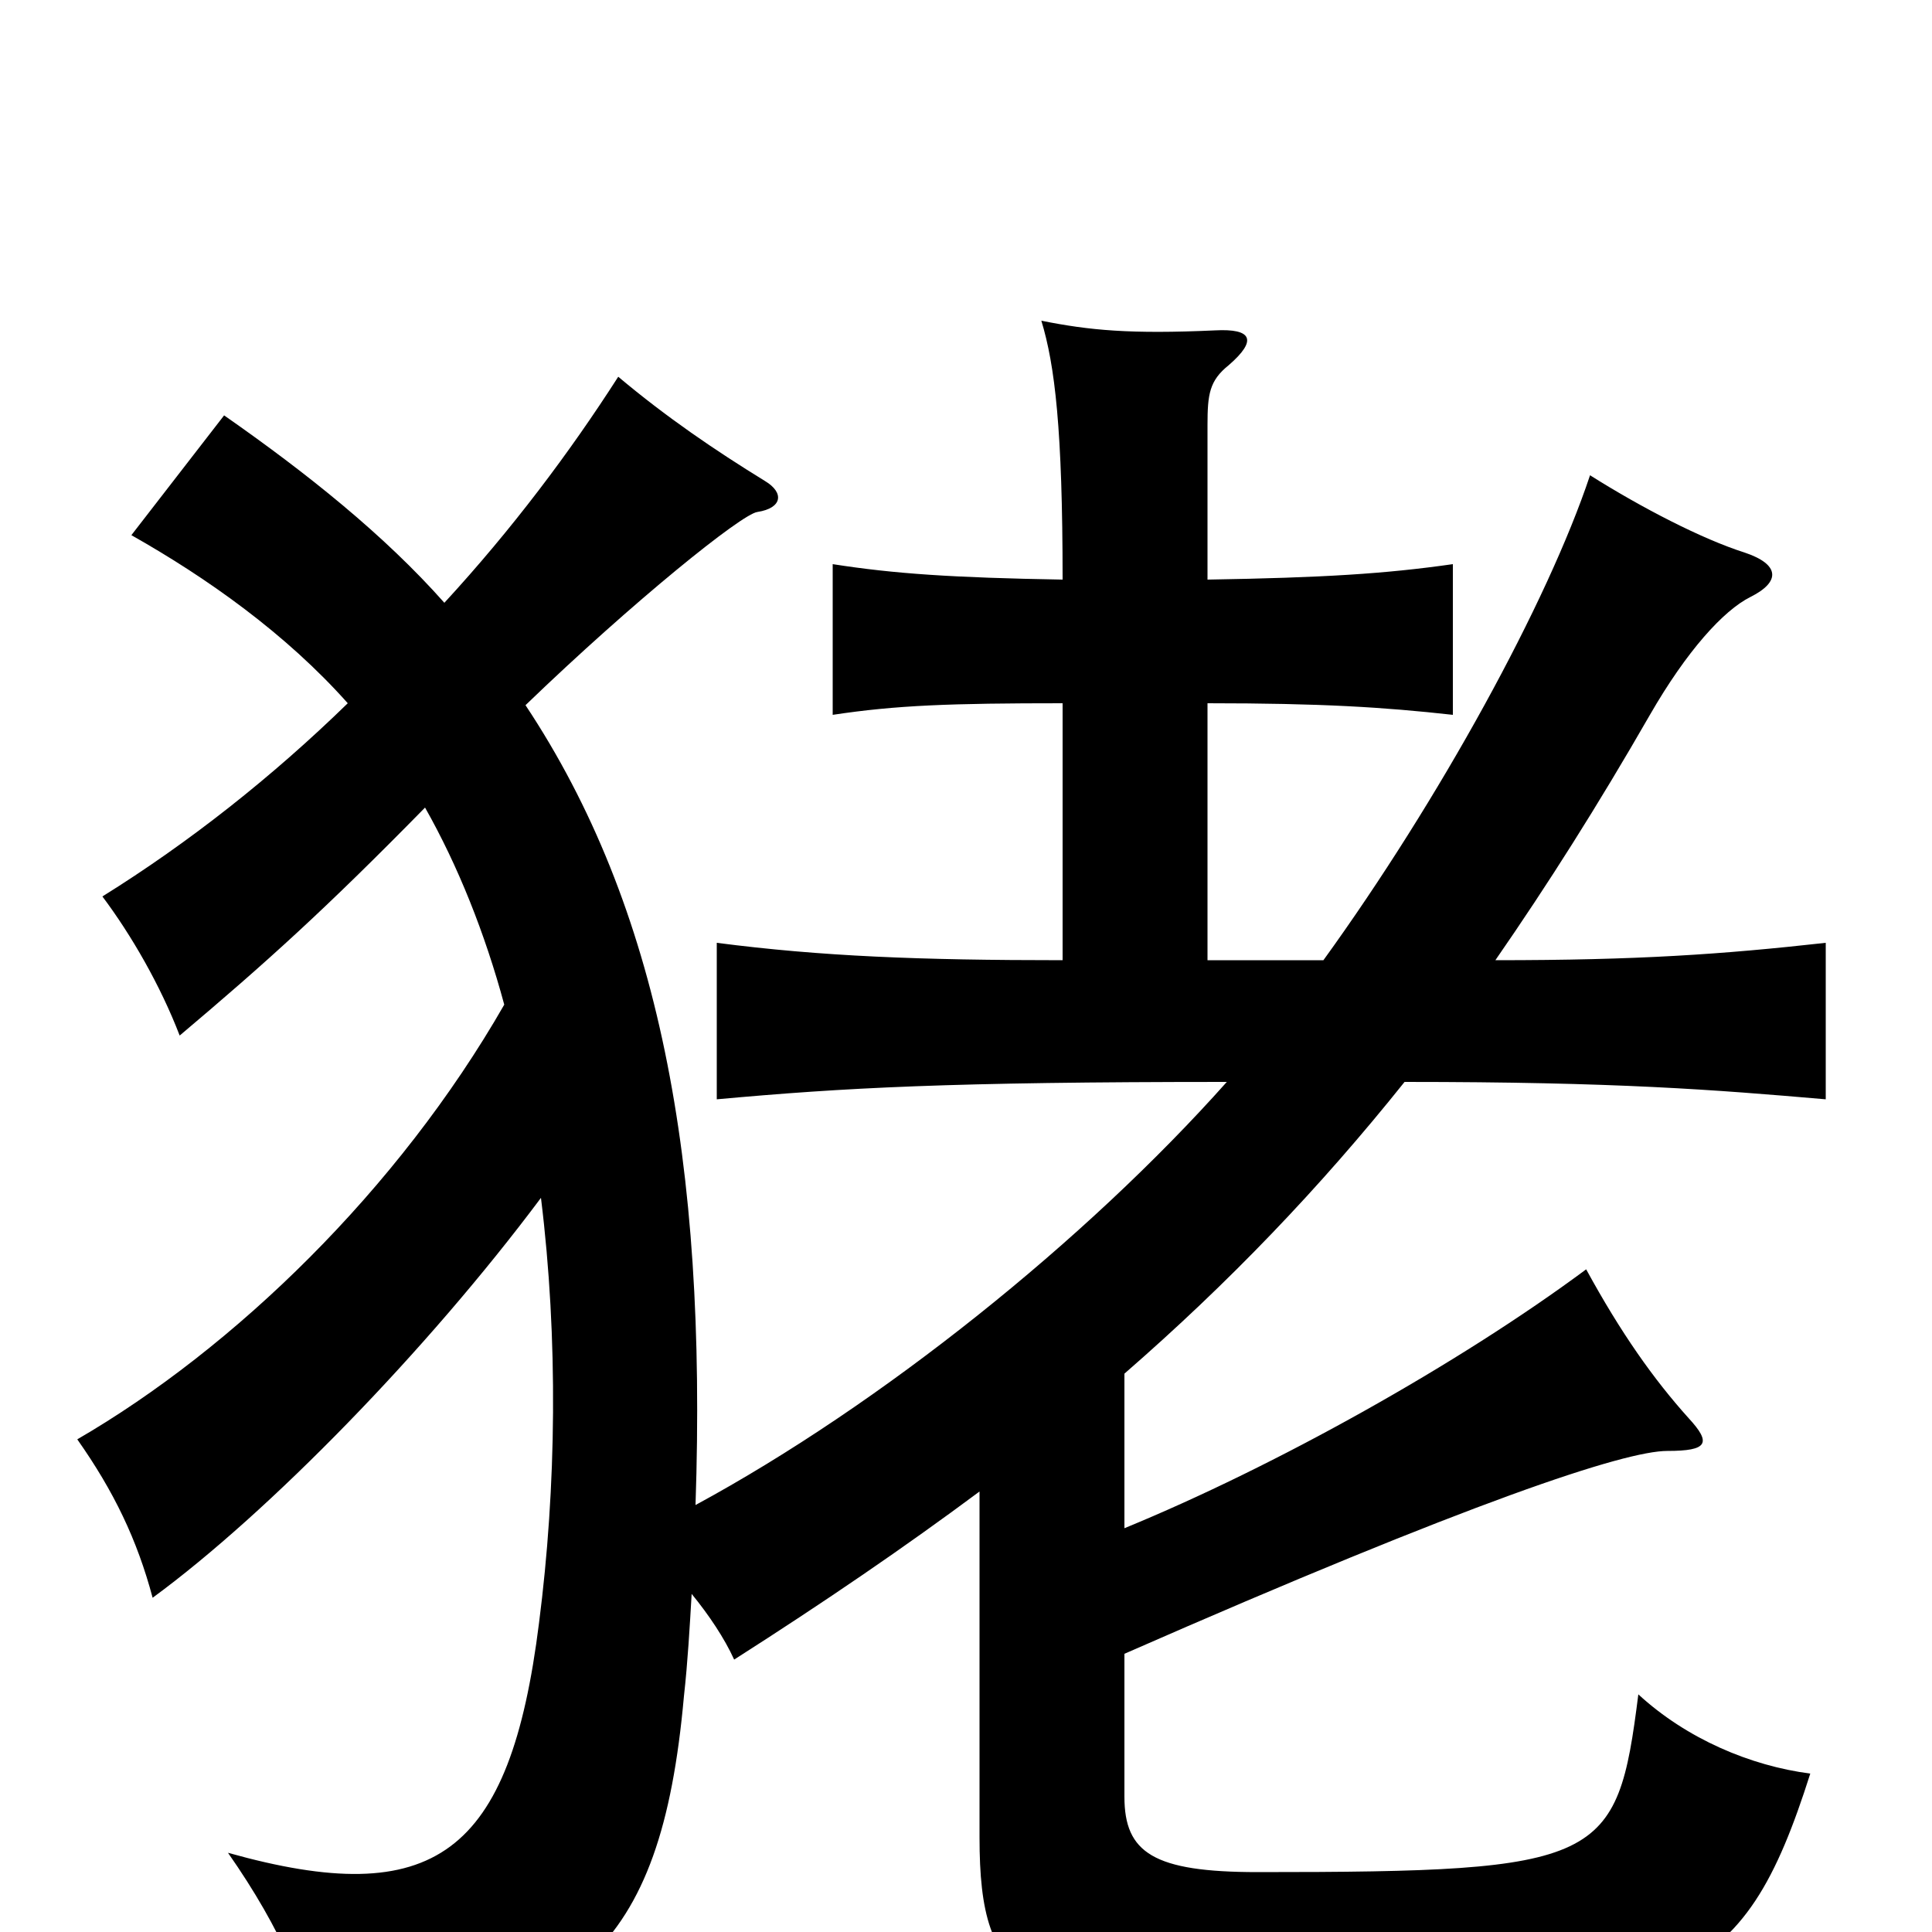 <svg xmlns="http://www.w3.org/2000/svg" viewBox="0 -1000 1000 1000">
	<path fill="#000000" d="M582 -144C762 -223 841 -249 863 -249C884 -249 886 -253 874 -266C856 -286 839 -310 821 -343C755 -294 660 -241 582 -209V-289C636 -336 683 -385 727 -440C837 -440 887 -436 945 -431V-512C891 -506 848 -503 774 -503C801 -542 827 -583 854 -630C873 -663 892 -684 906 -691C922 -699 921 -708 903 -714C881 -721 850 -737 823 -754C801 -688 745 -586 685 -503H625V-636C684 -636 716 -634 752 -630V-708C717 -703 685 -701 625 -700V-780C625 -796 626 -803 636 -811C651 -824 648 -830 629 -829C585 -827 564 -829 539 -834C546 -811 550 -778 550 -700C493 -701 463 -703 431 -708V-630C464 -635 492 -636 550 -636V-503C476 -503 425 -505 371 -512V-431C437 -437 491 -440 635 -440C562 -358 456 -273 360 -221C366 -399 341 -531 272 -635C328 -689 384 -734 392 -735C405 -737 406 -745 396 -751C370 -767 345 -784 320 -805C295 -766 265 -726 230 -688C199 -723 159 -755 116 -785L68 -723C107 -701 148 -672 180 -636C141 -598 98 -564 53 -536C68 -516 83 -490 93 -464C138 -502 168 -529 220 -582C237 -552 251 -517 261 -480C206 -384 121 -302 40 -255C59 -228 71 -203 79 -173C139 -217 221 -301 280 -380C289 -307 288 -230 279 -160C264 -40 225 -11 118 -41C146 -1 160 33 166 65C297 44 342 12 354 -122C356 -140 357 -158 358 -175C367 -164 375 -152 380 -141C427 -171 468 -199 507 -228V-49C507 29 530 42 666 42C870 42 902 28 937 -82C906 -86 873 -100 848 -123C837 -36 830 -31 651 -31C597 -31 582 -41 582 -70Z"/>
</svg>
